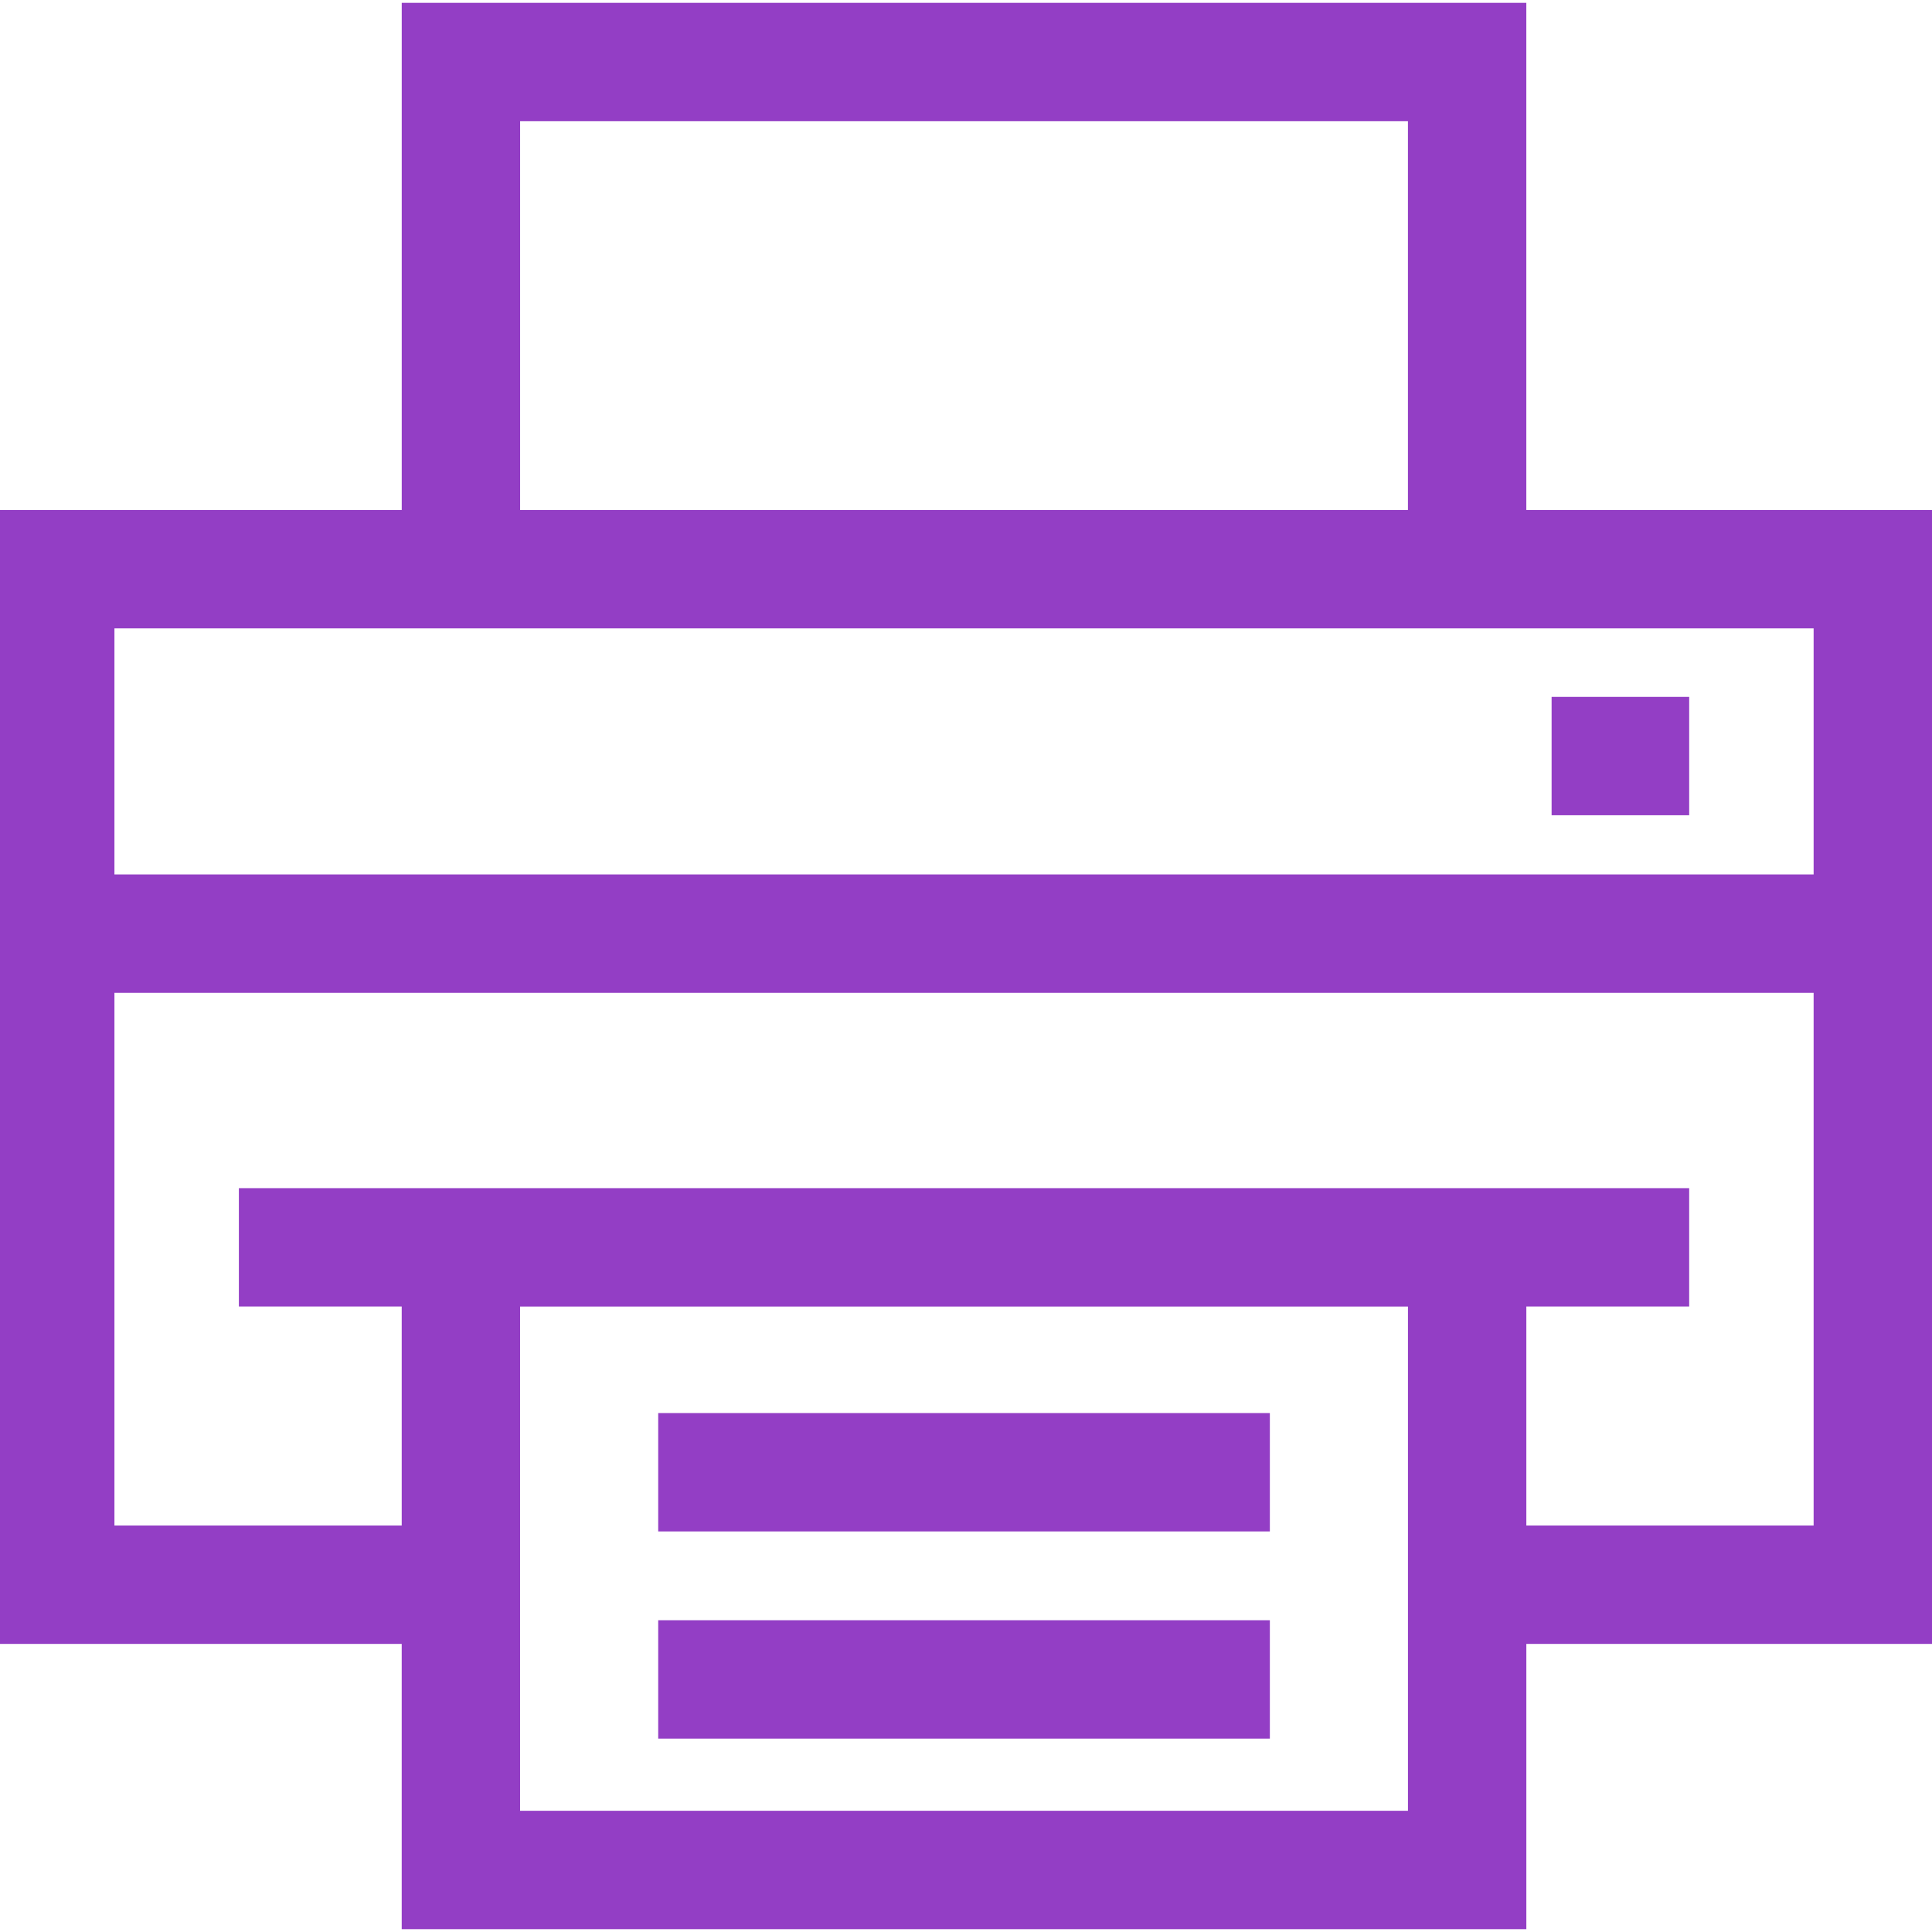 <?xml version="1.0" encoding="iso-8859-1"?>
<!-- Generator: Adobe Illustrator 19.0.0, SVG Export Plug-In . SVG Version: 6.00 Build 0)  -->
<svg xmlns="http://www.w3.org/2000/svg" xmlns:xlink="http://www.w3.org/1999/xlink" version="1.1" id="Layer_1" x="0px" y="0px" viewBox="0 0 512 512" style="enable-background:new 0 0 512 512;" xml:space="preserve" width="512px" height="512px">
<g>
	<g>
		<path d="M404.492,135.158V0.757H106.463v134.401H0v300.487h106.457v75.598h298.04v-75.598H512V135.158H404.492z M137.835,32.13    h235.284v103.025H137.835V32.13z M30.326,166.531h450.302v65.204H30.326V166.531z M373.124,404.273v31.373v44.225H137.829v-44.225    v-31.373v-58.029h235.295V404.273z M480.628,404.274h-76.132v-0.001v-58.032h43.155v-31.373H63.303v31.373h43.155v58.032H30.327    V263.109h450.302V404.274z" fill="#933EC5"/>
	</g>
</g>
<g>
	<g>
		<rect x="411.19" y="184.68" width="36.462" height="31.373" fill="#933EC5"/>
	</g>
</g>
<g>
	<g>
		<rect x="174.432" y="374.474" width="162.092" height="31.373" fill="#933EC5"/>
	</g>
</g>
<g>
	<g>
		<rect x="174.432" y="429.376" width="162.092" height="31.373" fill="#933EC5"/>
	</g>
</g>
<g>
</g>
<g>
</g>
<g>
</g>
<g>
</g>
<g>
</g>
<g>
</g>
<g>
</g>
<g>
</g>
<g>
</g>
<g>
</g>
<g>
</g>
<g>
</g>
<g>
</g>
<g>
</g>
<g>
</g>
</svg>
